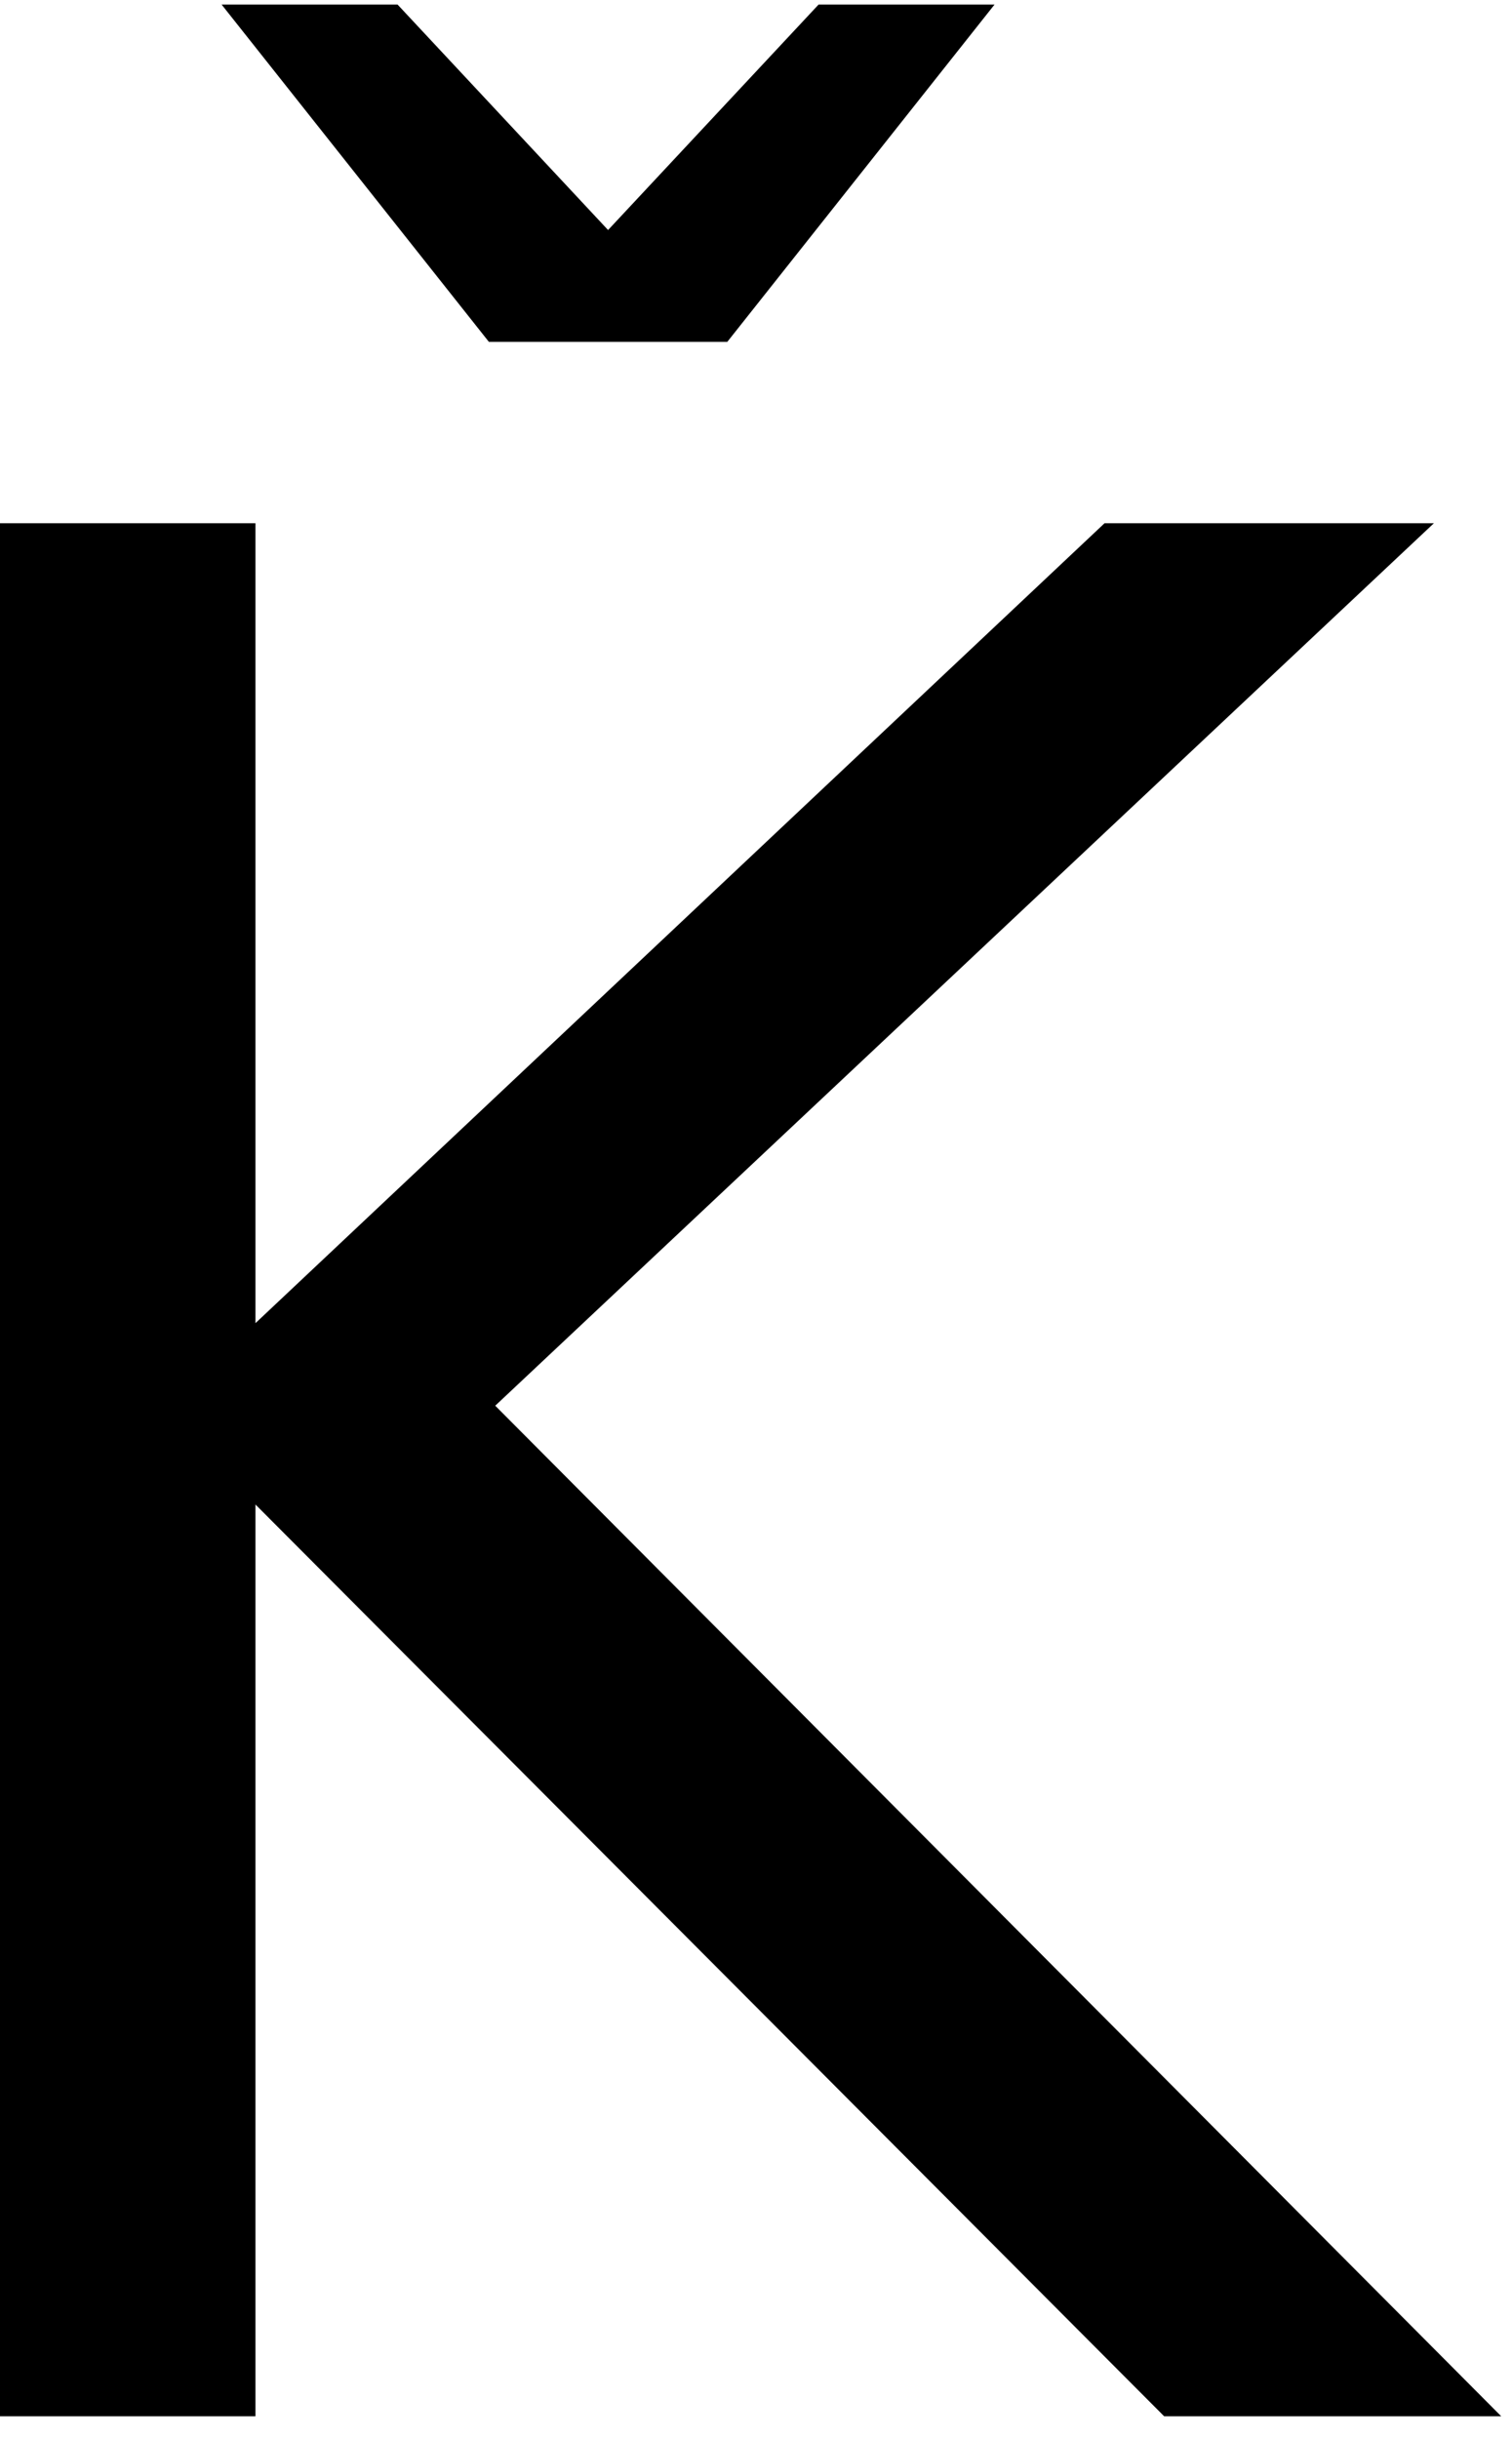 <?xml version="1.0" encoding="UTF-8" standalone="no"?>
<!-- Created with Inkscape (http://www.inkscape.org/) -->

<svg
   xmlns:dc="http://purl.org/dc/elements/1.1/"
   xmlns:cc="http://creativecommons.org/ns#"
   xmlns:rdf="http://www.w3.org/1999/02/22-rdf-syntax-ns#"
   xmlns:svg="http://www.w3.org/2000/svg"
   xmlns="http://www.w3.org/2000/svg"
   xmlns:inkscape="http://www.inkscape.org/namespaces/inkscape"
   version="1.1"
   width="83.75"
   height="135"
   id="svg2"
   xml:space="preserve"><defs
     id="defs6" /><g
     transform="matrix(1.25,0,0,-1.25,0,135)"
     id="g10"><g
       transform="scale(0.1,0.1)"
       id="g12"><path
         d="m 216.641,928.609 -118.442,149.371 77.973,0 93.277,-99.839 93.281,99.839 77.969,0 -118.429,-149.371 -105.629,0 z m -216.871,-80.308 113.429,0 0,-354.223 376.25,354.223 145.942,0 L 219.449,457.52 665.23,10.02 l -149.371,0 -402.66,403.75 0,-403.75 -113.429,0 0,838.282 z"
         inkscape:connector-curvature="0"
         id="path14"
         style="fill:#000000;fill-opacity:1;fill-rule:nonzero;stroke:none" /></g></g></svg>
